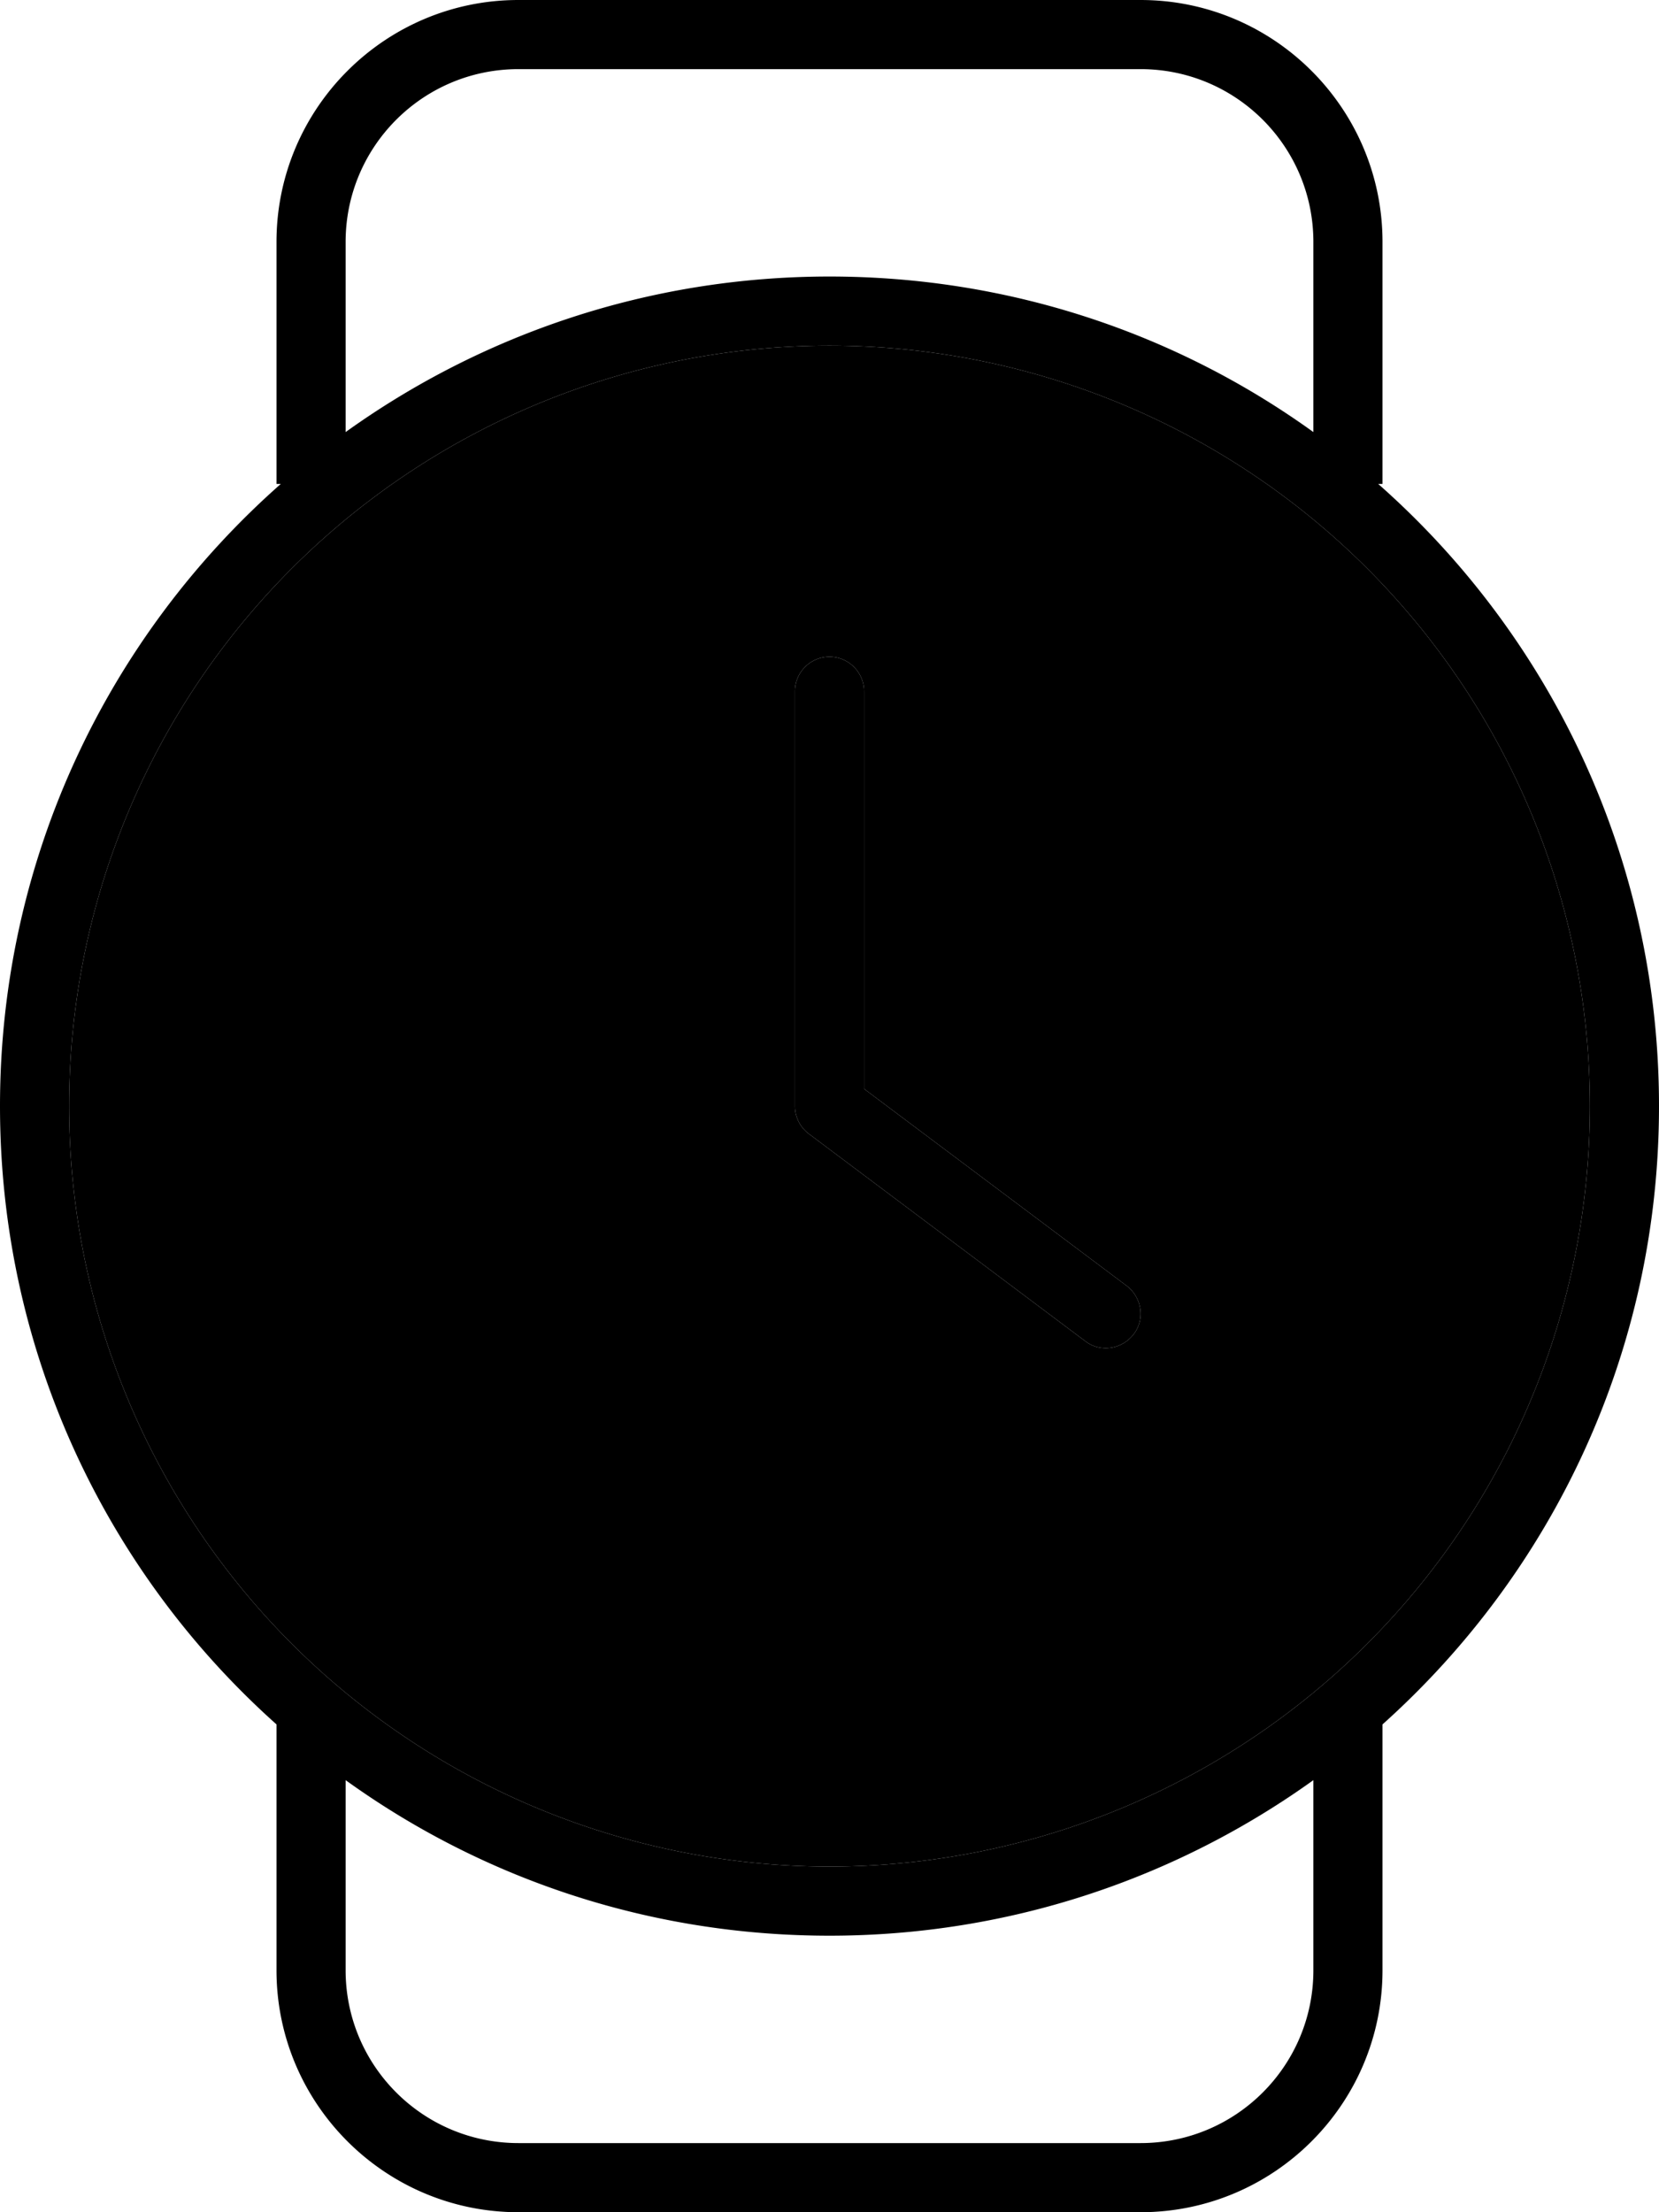 <svg xmlns="http://www.w3.org/2000/svg" viewBox="0 0 384 512"><path class="pr-icon-duotone-secondary" d="M16 256a176 176 0 1 0 352 0A176 176 0 1 0 16 256zm168-96c0-4.4 3.6-8 8-8s8 3.6 8 8l0 92 60.8 45.6c3.5 2.7 4.3 7.7 1.6 11.2s-7.7 4.3-11.2 1.6l-64-48c-2-1.5-3.2-3.9-3.2-6.4l0-96z"/><path class="pr-icon-duotone-primary" d="M120 16l144 0c22.1 0 40 17.9 40 40l0 44c-31.5-22.7-70.2-36-112-36s-80.5 13.4-112 36l0-44c0-22.1 17.9-40 40-40zM64 112l1 0C25.1 147.2 0 198.7 0 256c0 56.9 24.7 108 64 143.1L64 456c0 30.9 25.1 56 56 56l144 0c30.9 0 56-25.1 56-56l0-56.9c39.3-35.2 64-86.2 64-143.1c0-57.3-25.1-108.8-65-144l1 0 0-56c0-30.9-25.1-56-56-56L120 0C89.1 0 64 25.1 64 56l0 56zM304 412l0 44c0 22.1-17.9 40-40 40l-144 0c-22.1 0-40-17.9-40-40l0-44c31.5 22.7 70.2 36 112 36s80.5-13.4 112-36zM16 256a176 176 0 1 1 352 0A176 176 0 1 1 16 256zm184-96c0-4.4-3.6-8-8-8s-8 3.6-8 8l0 96c0 2.5 1.2 4.9 3.2 6.4l64 48c3.5 2.7 8.5 1.9 11.2-1.6s1.9-8.5-1.6-11.2L200 252l0-92z"/></svg>